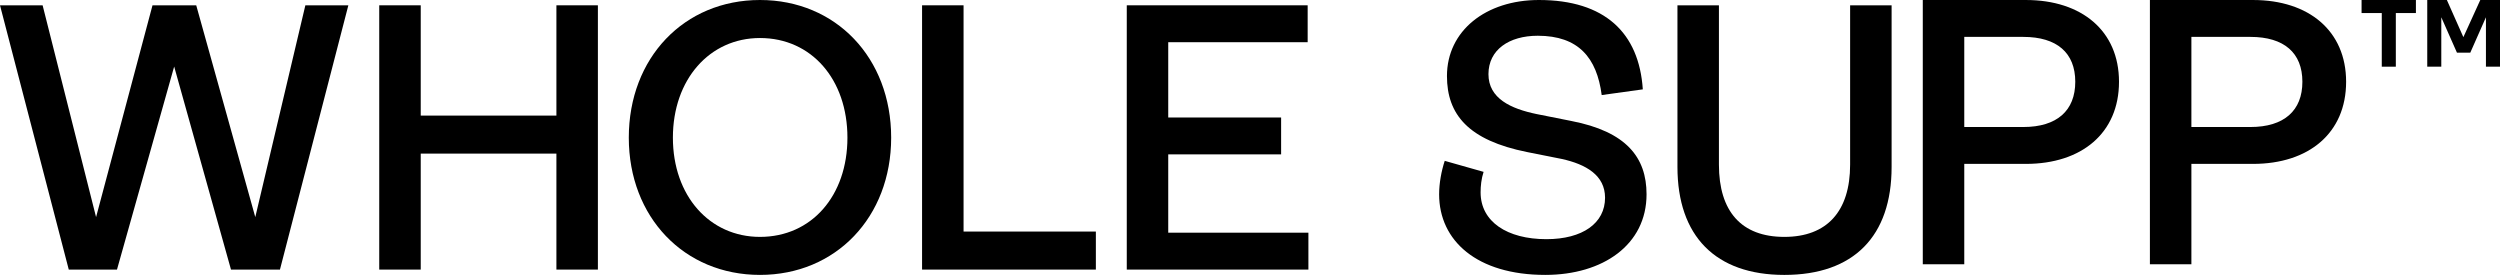 <svg width="291" height="32" viewBox="0 0 291 32" fill="none" xmlns="http://www.w3.org/2000/svg">
<g clip-path="url(#clip0_4809_241)">
<path d="M0 0.618H4.96L11.183 25.272L17.751 0.618H22.841L29.715 25.272L35.544 0.618H40.548L32.586 31.38H26.887L20.273 7.746L13.617 31.38H8.005L0 0.618Z" fill="black"/>
<path d="M44.144 0.618H48.973V13.455H64.766V0.618H69.594V31.38H64.766V17.879H48.973V31.38H44.144V0.618Z" fill="black"/>
<path d="M73.192 16.023C73.192 6.728 79.63 0 88.462 0C97.293 0 103.732 6.728 103.732 16.023C103.732 25.272 97.293 31.999 88.462 31.999C79.63 31.999 73.192 25.272 73.192 16.023ZM98.641 16.023C98.641 9.251 94.465 4.426 88.462 4.426C82.589 4.426 78.325 9.251 78.325 16.023C78.325 22.794 82.589 27.574 88.462 27.574C94.465 27.574 98.641 22.794 98.641 16.023Z" fill="black"/>
<path d="M107.329 0.618H112.158V26.953H127.558V31.38H107.329V0.618Z" fill="black"/>
<path d="M131.156 0.618H152.211V4.913H135.983V13.677H149.122V17.969H135.983V27.085H152.298V31.38H131.156L131.156 0.618Z" fill="black"/>
<path d="M250.249 0.001H262.256C268.738 0.001 273.088 3.587 273.088 9.518C273.088 15.492 268.738 19.077 262.256 19.077H255.078V30.762H250.249V0.001ZM261.952 14.784C265.867 14.784 267.998 12.881 267.998 9.518C267.998 6.154 265.867 4.295 261.952 4.295H255.078V14.784L261.952 14.784Z" fill="black"/>
<path d="M277.238 1.519H274.887V0H281.212V1.519H278.874V7.762H277.238V1.519Z" fill="black"/>
<path d="M282.532 0H284.816L286.737 4.323L288.705 0H291V7.762H289.363V2.01L287.541 6.132H285.99L284.167 2.01V7.762H282.532V0Z" fill="black"/>
<path d="M223.812 0.001H235.819C242.301 0.001 246.652 3.587 246.652 9.518C246.652 15.492 242.301 19.077 235.819 19.077H228.641V30.762H223.812V0.001ZM235.515 14.784C239.43 14.784 241.562 12.881 241.562 9.518C241.562 6.154 239.43 4.295 235.515 4.295H228.641V14.784L235.515 14.784Z" fill="black"/>
<path d="M167.514 22.617C167.514 21.334 167.775 19.918 168.166 18.722L172.69 20.005C172.429 20.803 172.342 21.644 172.342 22.395C172.342 25.803 175.43 27.839 179.999 27.839C184.218 27.839 186.829 25.98 186.829 23.014C186.829 20.404 184.61 19.121 181.782 18.501L177.78 17.704C170.906 16.332 168.426 13.322 168.426 8.851C168.426 3.585 172.951 0 179.129 0C186.785 0 190.788 3.806 191.223 10.401L186.438 11.065C185.872 6.728 183.74 4.161 178.998 4.161C175.648 4.161 173.256 5.798 173.256 8.631C173.256 11.464 175.866 12.659 178.868 13.278L182.87 14.075C189.309 15.314 191.658 18.323 191.658 22.617C191.658 28.503 186.568 31.999 179.868 31.999C171.907 31.999 167.514 28.017 167.514 22.617Z" fill="black"/>
<path d="M195.255 19.43V0.619H200.083V19.164C200.083 24.608 202.694 27.574 207.697 27.574C212.657 27.574 215.354 24.608 215.354 19.164V0.619H220.183V19.43C220.183 27.485 215.789 32 207.697 32C199.692 32 195.255 27.485 195.255 19.43Z" fill="black"/>
</g>
<defs>
<clipPath id="clip0_4809_241">
<rect width="291" height="32" fill="white"/>
</clipPath>
</defs>
</svg>
